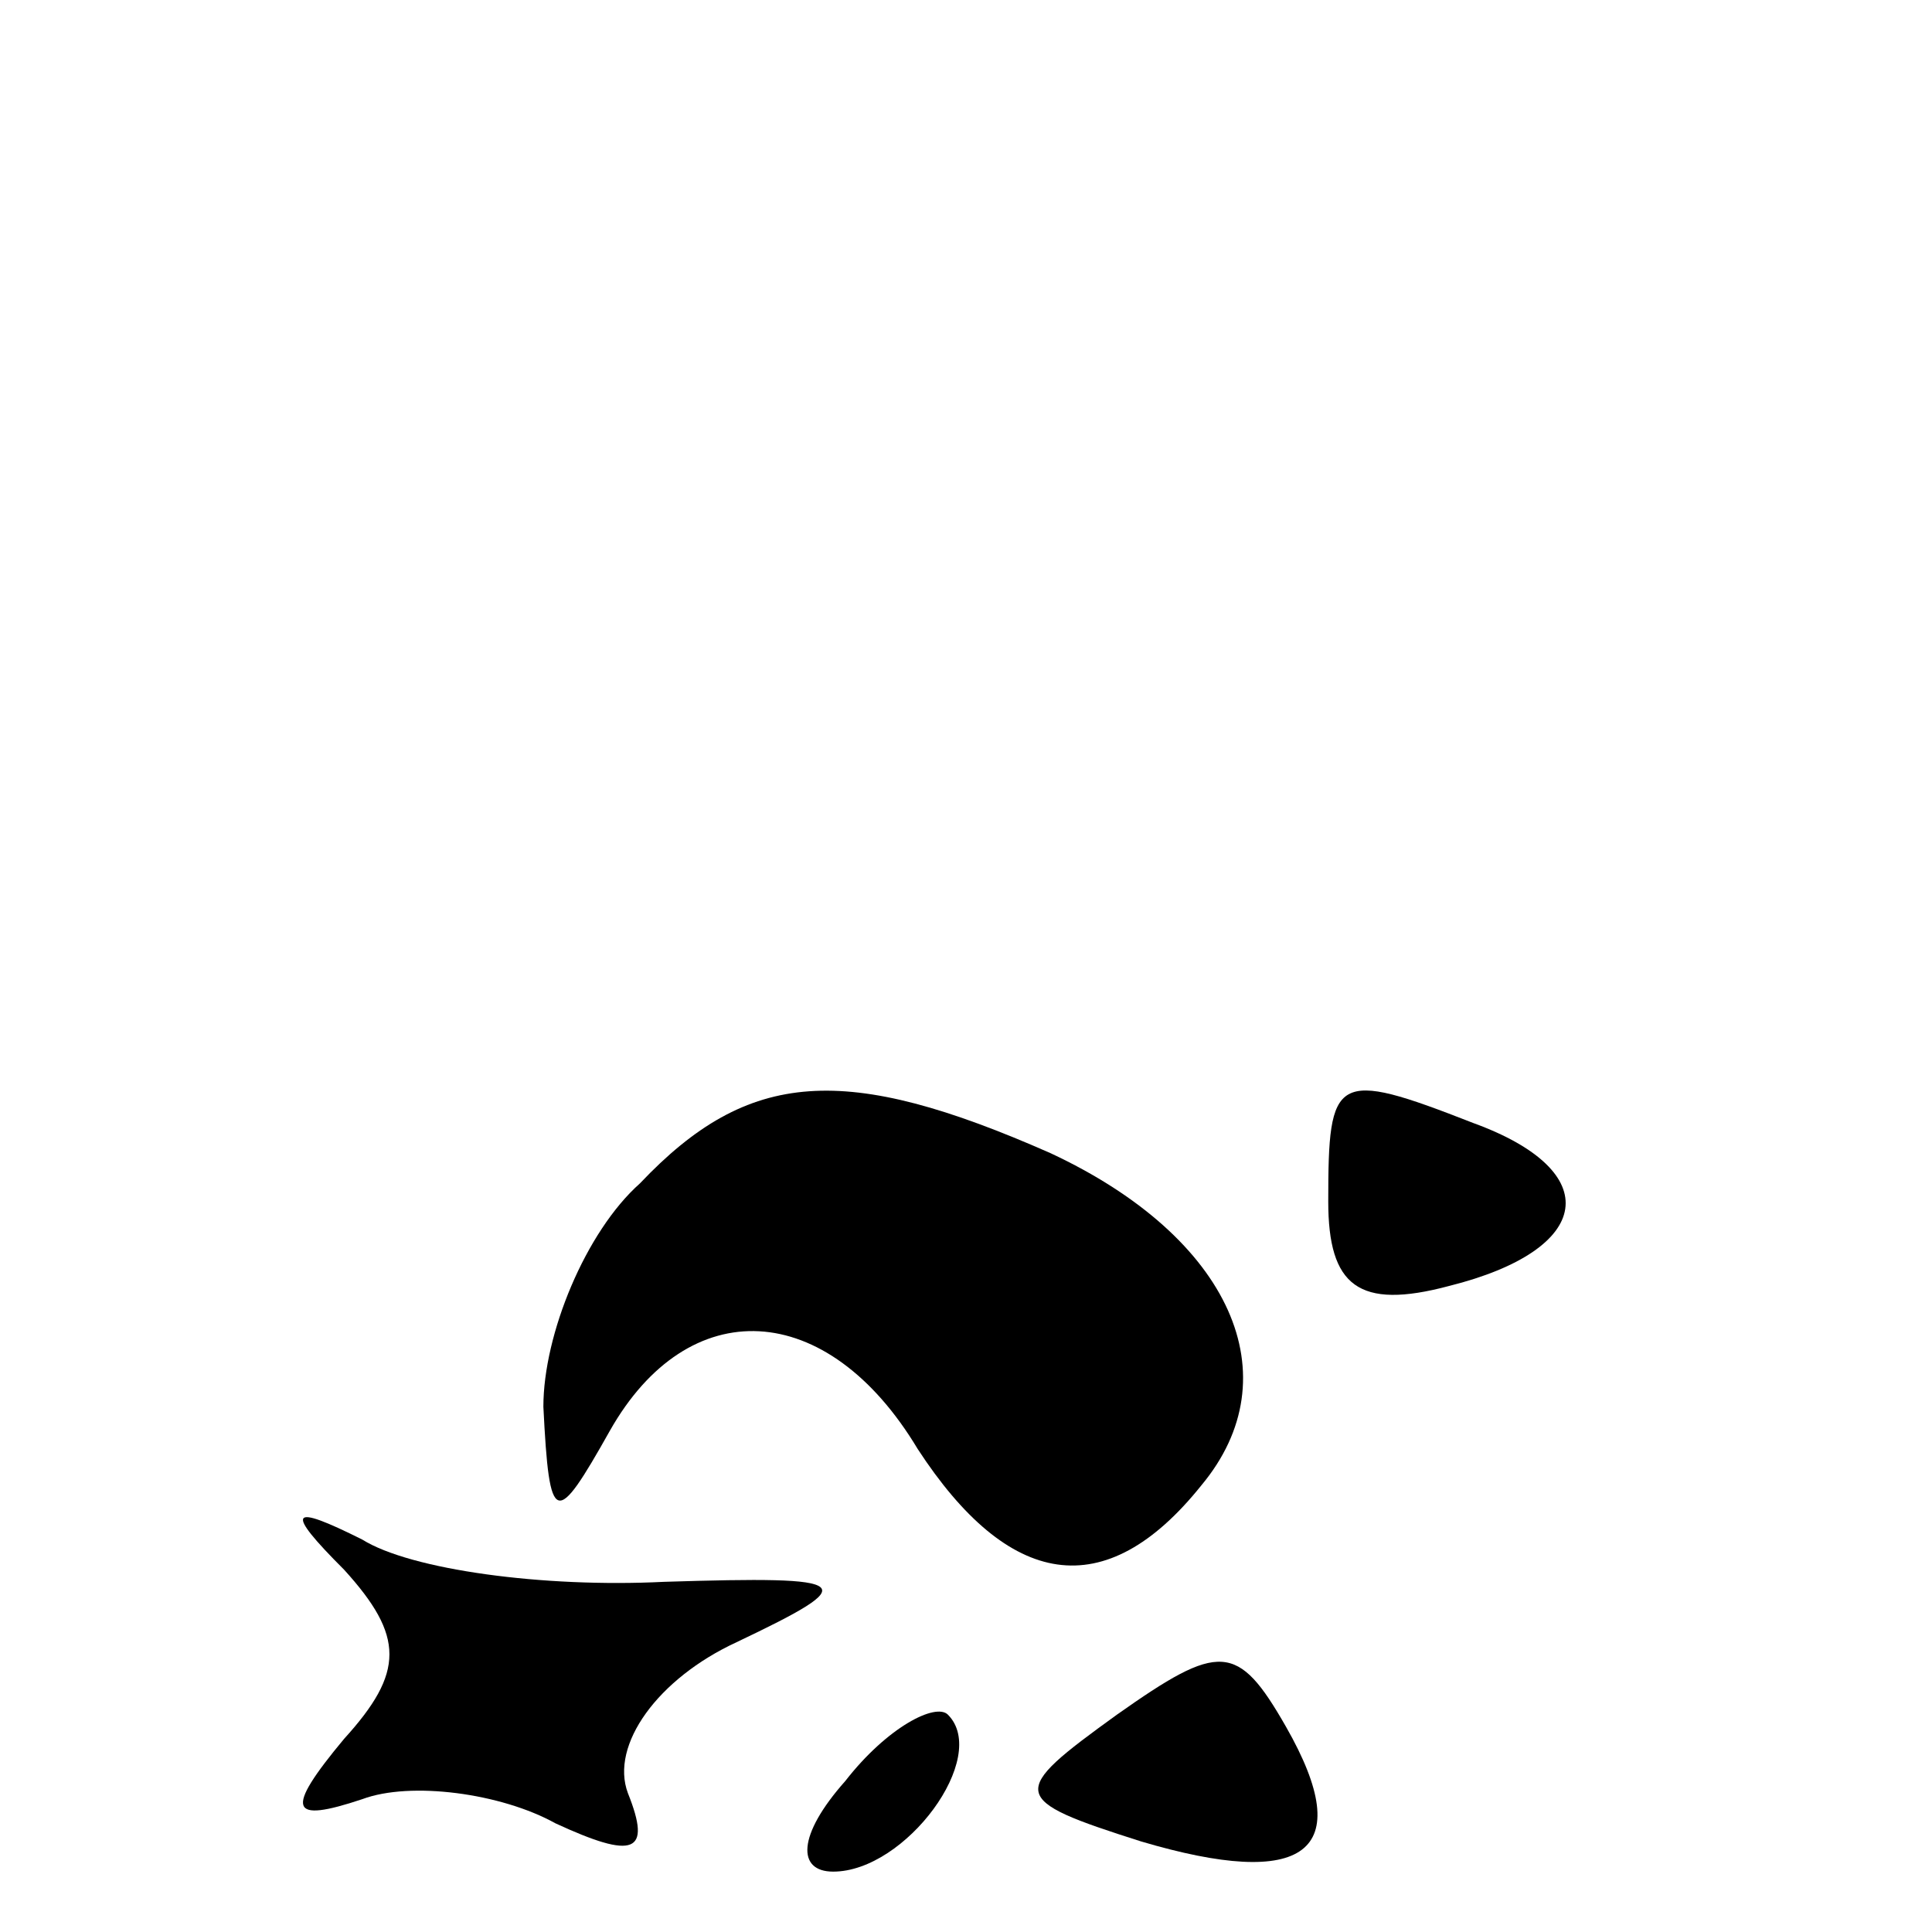 <?xml version="1.0" standalone="no"?>
<!DOCTYPE svg PUBLIC "-//W3C//DTD SVG 20010904//EN"
 "http://www.w3.org/TR/2001/REC-SVG-20010904/DTD/svg10.dtd">
<svg version="1.0" xmlns="http://www.w3.org/2000/svg"
 width="32pt" height="32pt" viewBox="0 0 32 32"
 preserveAspectRatio="xMidYMid meet">
<g transform="translate(0,32) scale(0.1,-0.1)"
fill="#000000" stroke="none">
<path fill="#000000" stroke="none" d="M106 124 c-9 -8 -16 -25 -16 -37 1 -20
2 -20 11 -4 13 23 36 22 51 -3 15 -23 31 -26 47 -6 15 18 5 41 -25 55 -34 15
-50 14 -68 -5z"/>
<path fill="#000000" stroke="none" d="M220 121 c0 -14 5 -18 20 -14 24 6 26
19 4 27 -23 9 -24 8 -24 -13z"/>
<path fill="#000000" stroke="none" d="M57 60 c10 -11 10 -17 0 -28 -10 -12
-9 -14 3 -10 8 3 23 1 32 -4 13 -6 16 -5 12 5 -3 8 5 19 18 25 21 10 20 11
-12 10 -20 -1 -42 2 -50 7 -12 6 -13 5 -3 -5z"/>
<path fill="#000000" stroke="none" d="M185 36 c-18 -13 -18 -14 4 -21 27 -8
36 -2 24 19 -8 14 -11 14 -28 2z"/>
<path fill="#000000" stroke="none" d="M140 25 c-8 -9 -8 -15 -2 -15 12 0 26
19 19 26 -2 2 -10 -2 -17 -11z"/>
</g>
</svg>
